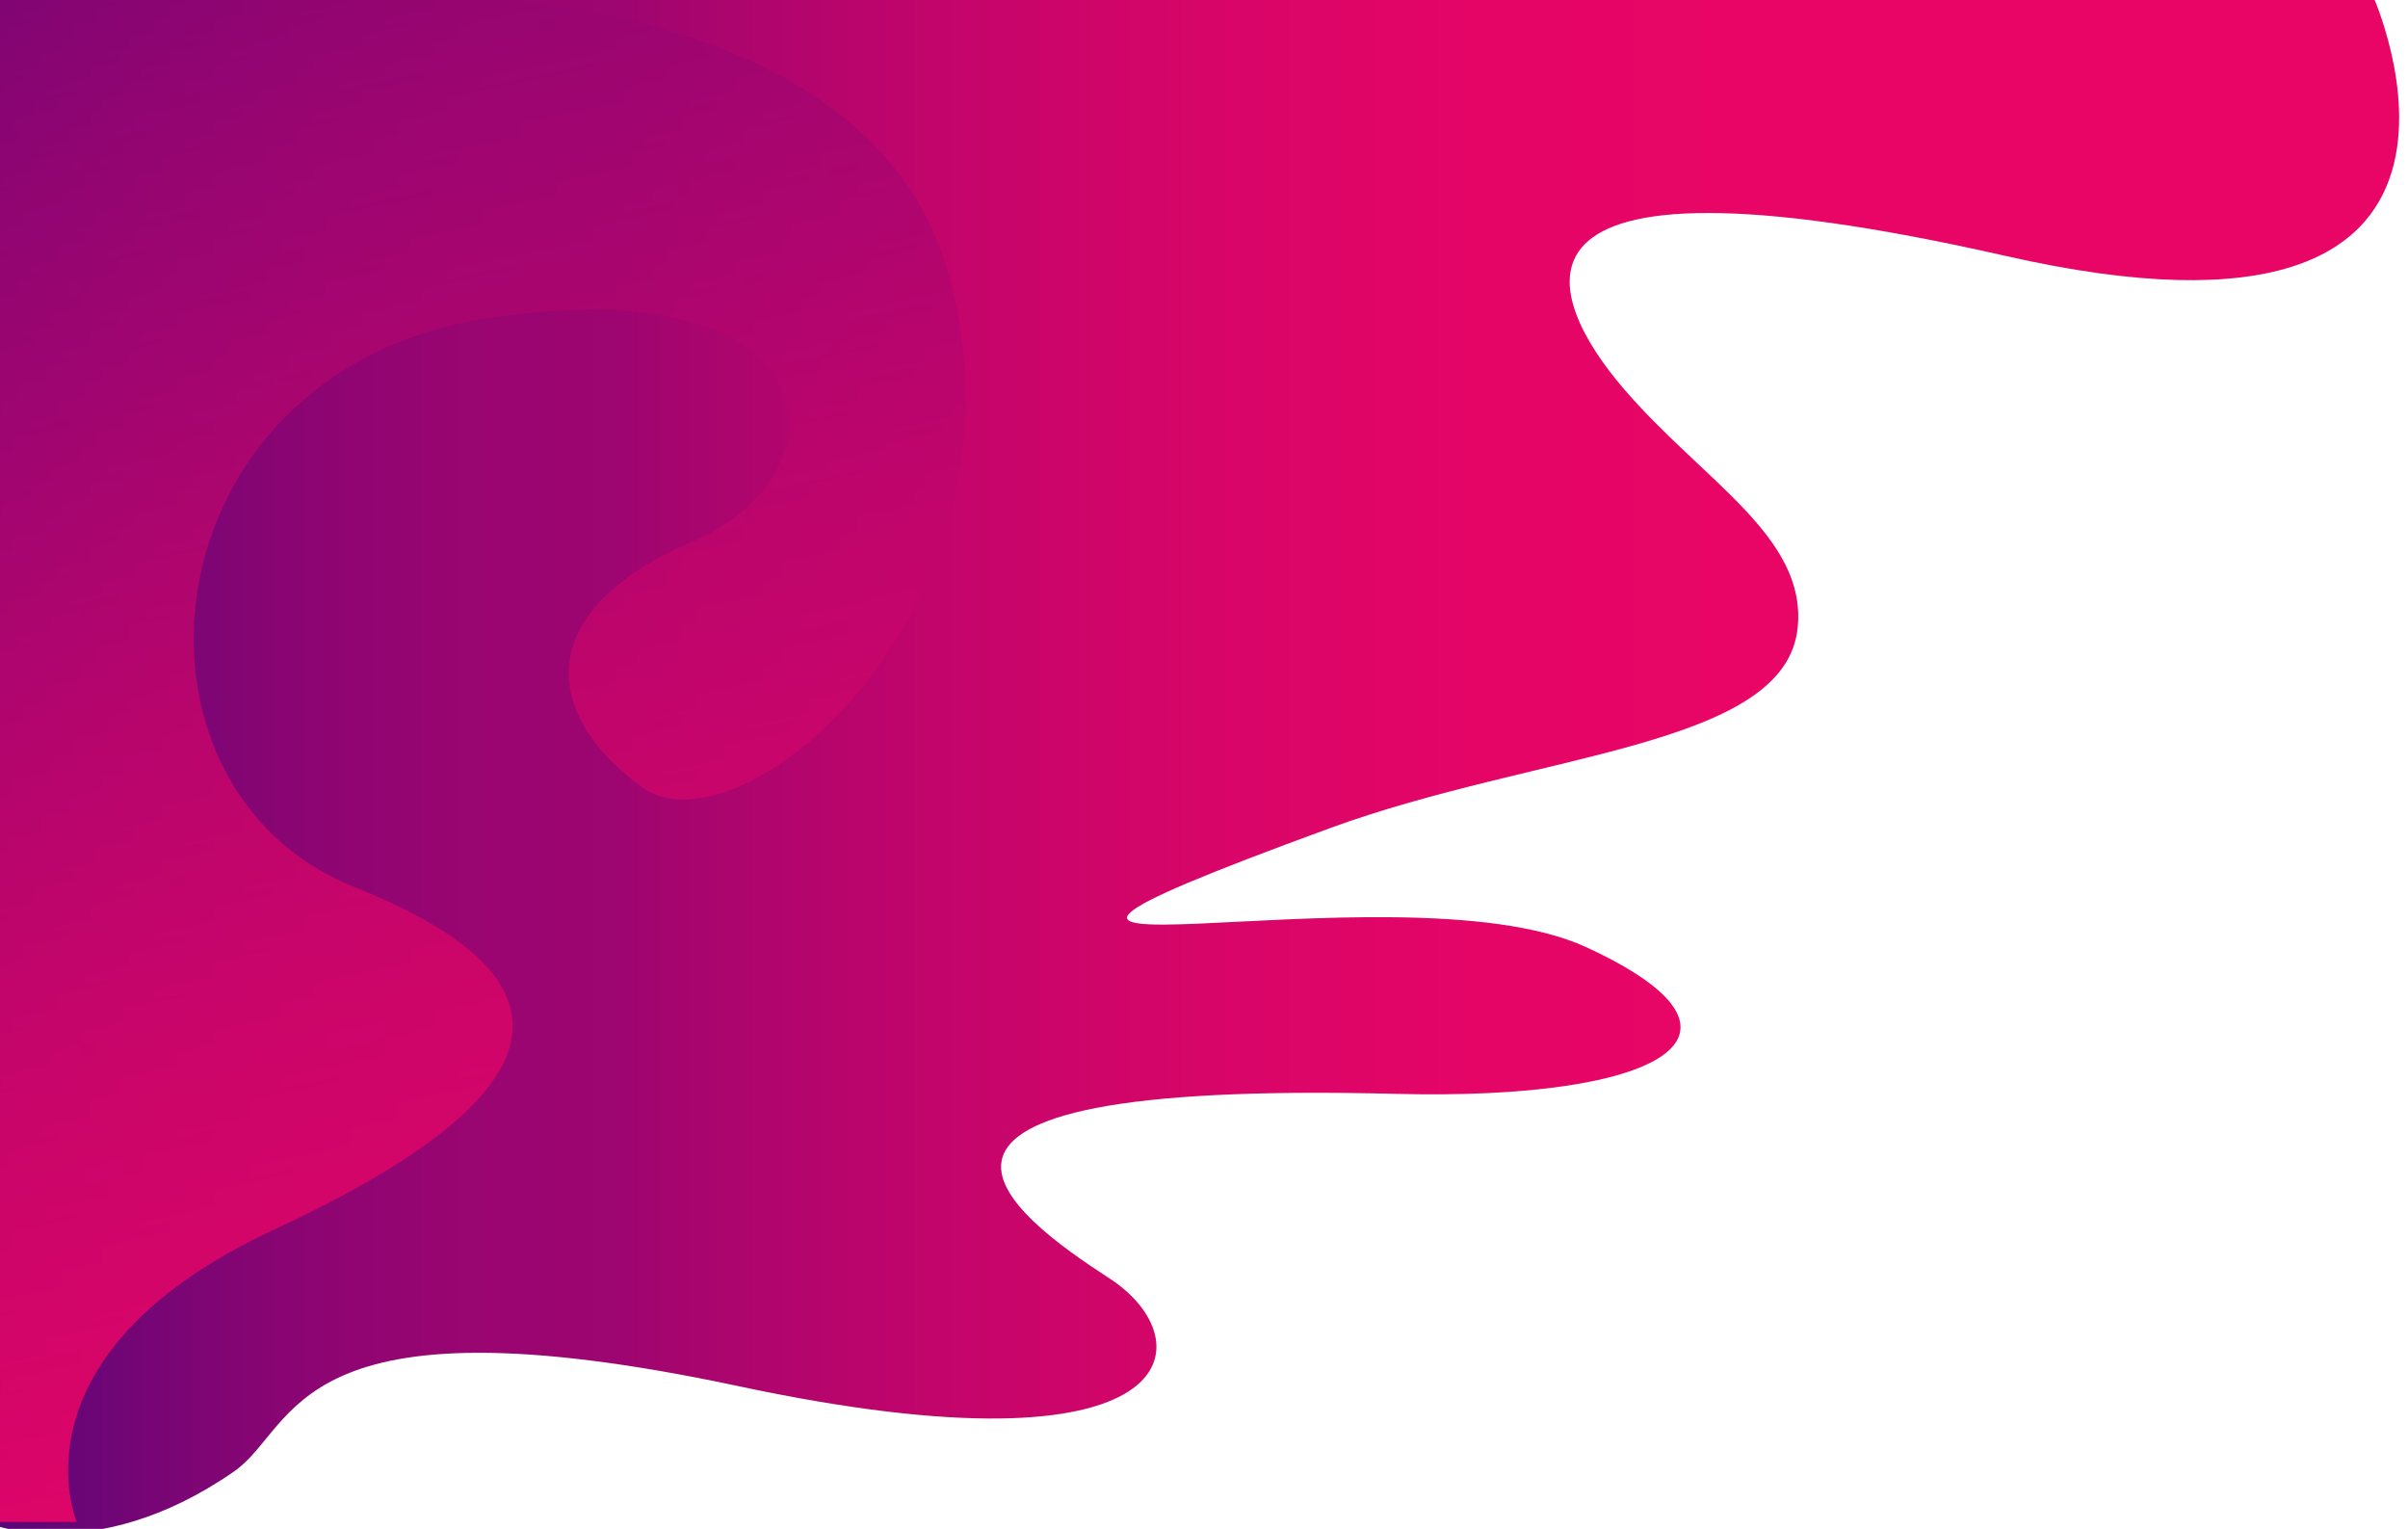<svg version="1.2" baseProfile="tiny-ps" xmlns="http://www.w3.org/2000/svg" viewBox="0 0 1065 676" width="1065" height="676">
	<title>t5-hero-shape-svg</title>
	<defs>
		<linearGradient id="grd1" gradientUnits="userSpaceOnUse"  x1="-170.507" y1="337.937" x2="897.608" y2="337.937">
			<stop offset="0.132" stop-color="#4f057a"  />
			<stop offset="0.15" stop-color="#580579"  />
			<stop offset="0.219" stop-color="#760575"  />
			<stop offset="0.287" stop-color="#8c0572"  />
			<stop offset="0.352" stop-color="#990571"  />
			<stop offset="0.413" stop-color="#9d0570"  />
			<stop offset="0.45" stop-color="#a9056e"  />
			<stop offset="0.556" stop-color="#c4056b"  />
			<stop offset="0.662" stop-color="#d80568"  />
			<stop offset="0.769" stop-color="#e40567"  />
			<stop offset="0.877" stop-color="#e80566"  />
		</linearGradient>
		<linearGradient id="grd2" gradientUnits="userSpaceOnUse"  x1="121.282" y1="-328.238" x2="351.892" y2="776.408">
			<stop offset="0.009" stop-color="#4f057a" stop-opacity="0.65" />
			<stop offset="0.149" stop-color="#740575" stop-opacity="0.7" />
			<stop offset="0.333" stop-color="#9d0570" stop-opacity="0.77" />
			<stop offset="0.514" stop-color="#be056c" stop-opacity="0.83" />
			<stop offset="0.686" stop-color="#d50568" stop-opacity="0.89" />
			<stop offset="0.848" stop-color="#e30567" stop-opacity="0.95" />
			<stop offset="0.987" stop-color="#e80566"  />
		</linearGradient>
	</defs>
	<style>
		tspan { white-space:pre }
		.shp0 { fill: url(#grd1) } 
		.shp1 { fill: url(#grd2) } 
	</style>
	<path id="Layer" class="shp0" d="M1049.35 -2.2C1049.35 -2.2 1126.03 167.35 887.31 113.22C648.6 59.07 685.59 133.78 717.79 171.5C752.67 212.37 799.27 237.17 795.06 277.63C789.55 330.6 679.97 332.51 587.95 366.26C365.85 447.59 616.75 379.85 701.4 418.74C786.04 457.63 734.41 486.64 617.34 483.66C364.56 477.27 448.39 537.8 490.66 565.24C532.92 592.68 525.55 655.28 326.64 612.91C127.72 570.55 132.05 630.82 103.49 650.64C40.73 694.16 -7.03 672.86 -7.03 672.86L-7.03 -2.2L1049.35 -2.2Z" />
	<path id="Layer" class="shp1" d="M168.08 -2.2C168.08 -2.2 381.28 -12.72 419.27 120.26C460.67 265.19 328.35 381.01 283.46 347.77C238.56 314.52 236.56 269.25 306.43 239.4C376.3 209.56 369.23 117.61 216.47 140.57C63.71 163.54 46.07 348.02 156.73 392.21C267.39 436.4 240.4 488.3 121.36 543.6C2.31 598.82 33.93 672.94 33.93 672.94L-7.03 672.94L-7.03 -2.2L168.08 -2.2Z" />
</svg>
